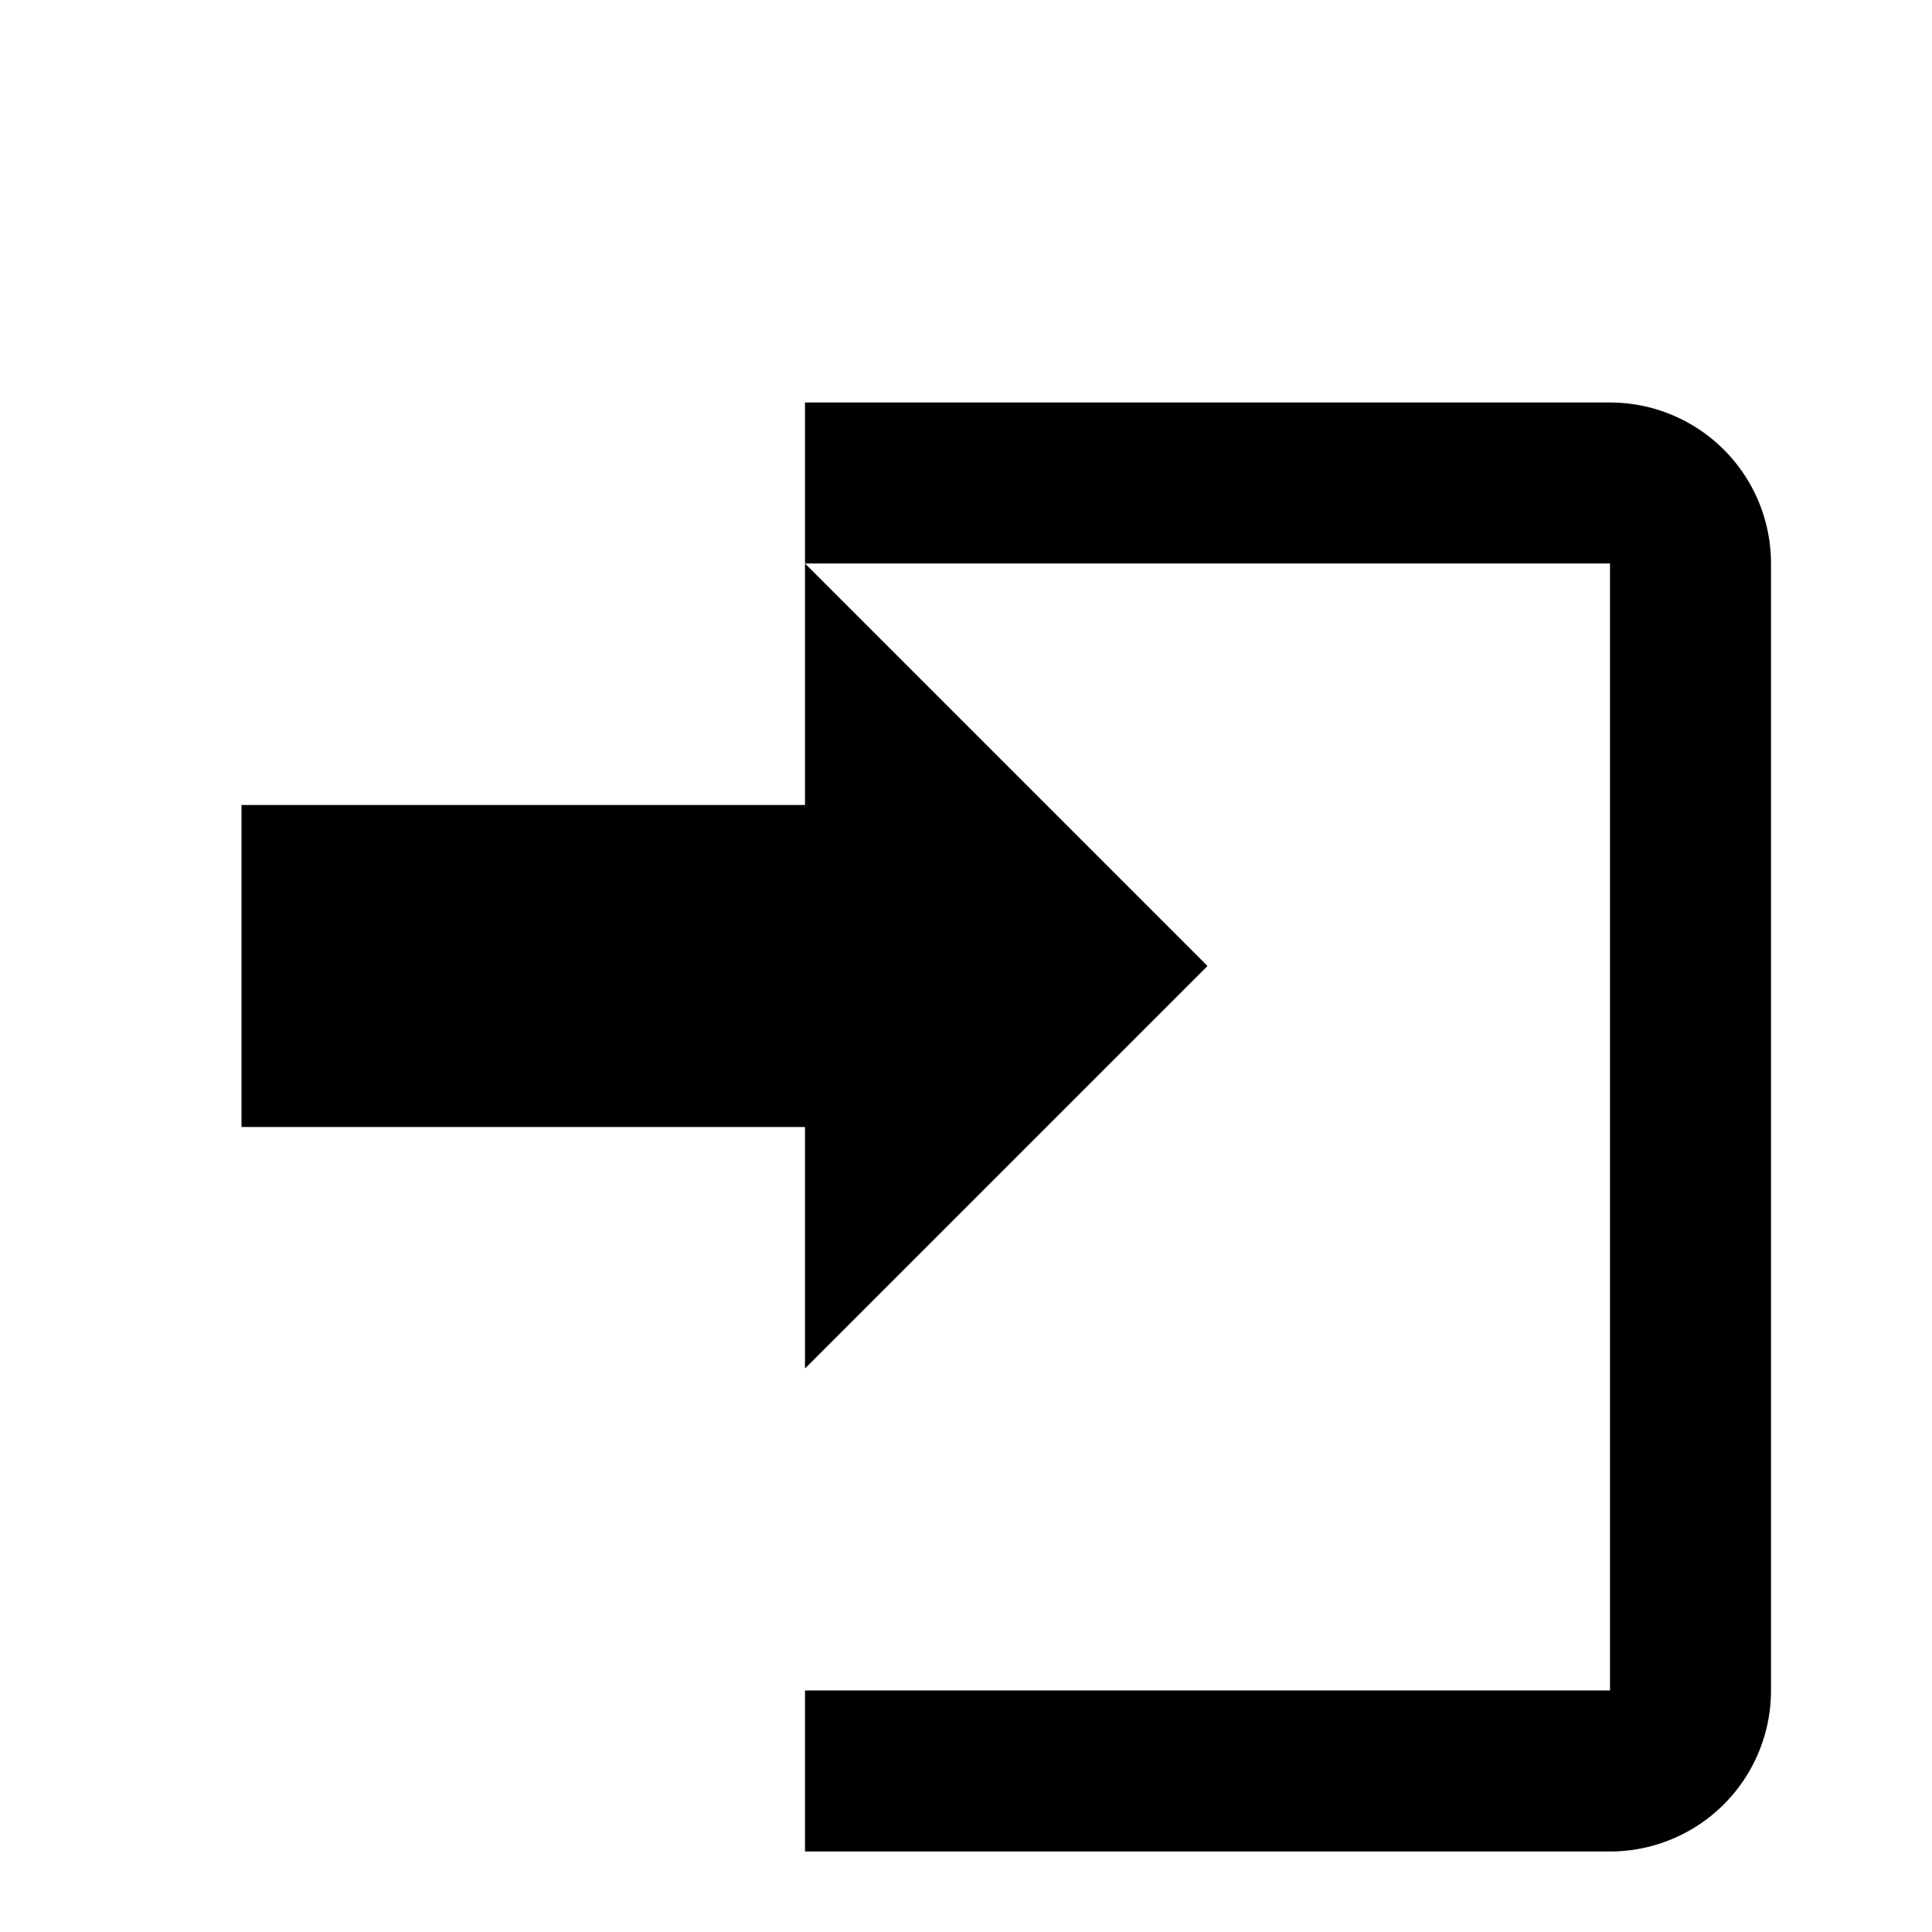 <svg xmlns="http://www.w3.org/2000/svg" width="24" height="24" fill="black" viewBox="0 0 24 24">
  <path d="M10 17l5-5-5-5v3H3v4h7v3zm10-12H10v2h10v14H10v2h10a2 2 0 0 0 2-2V7a2 2 0 0 0-2-2z"/>
</svg>
